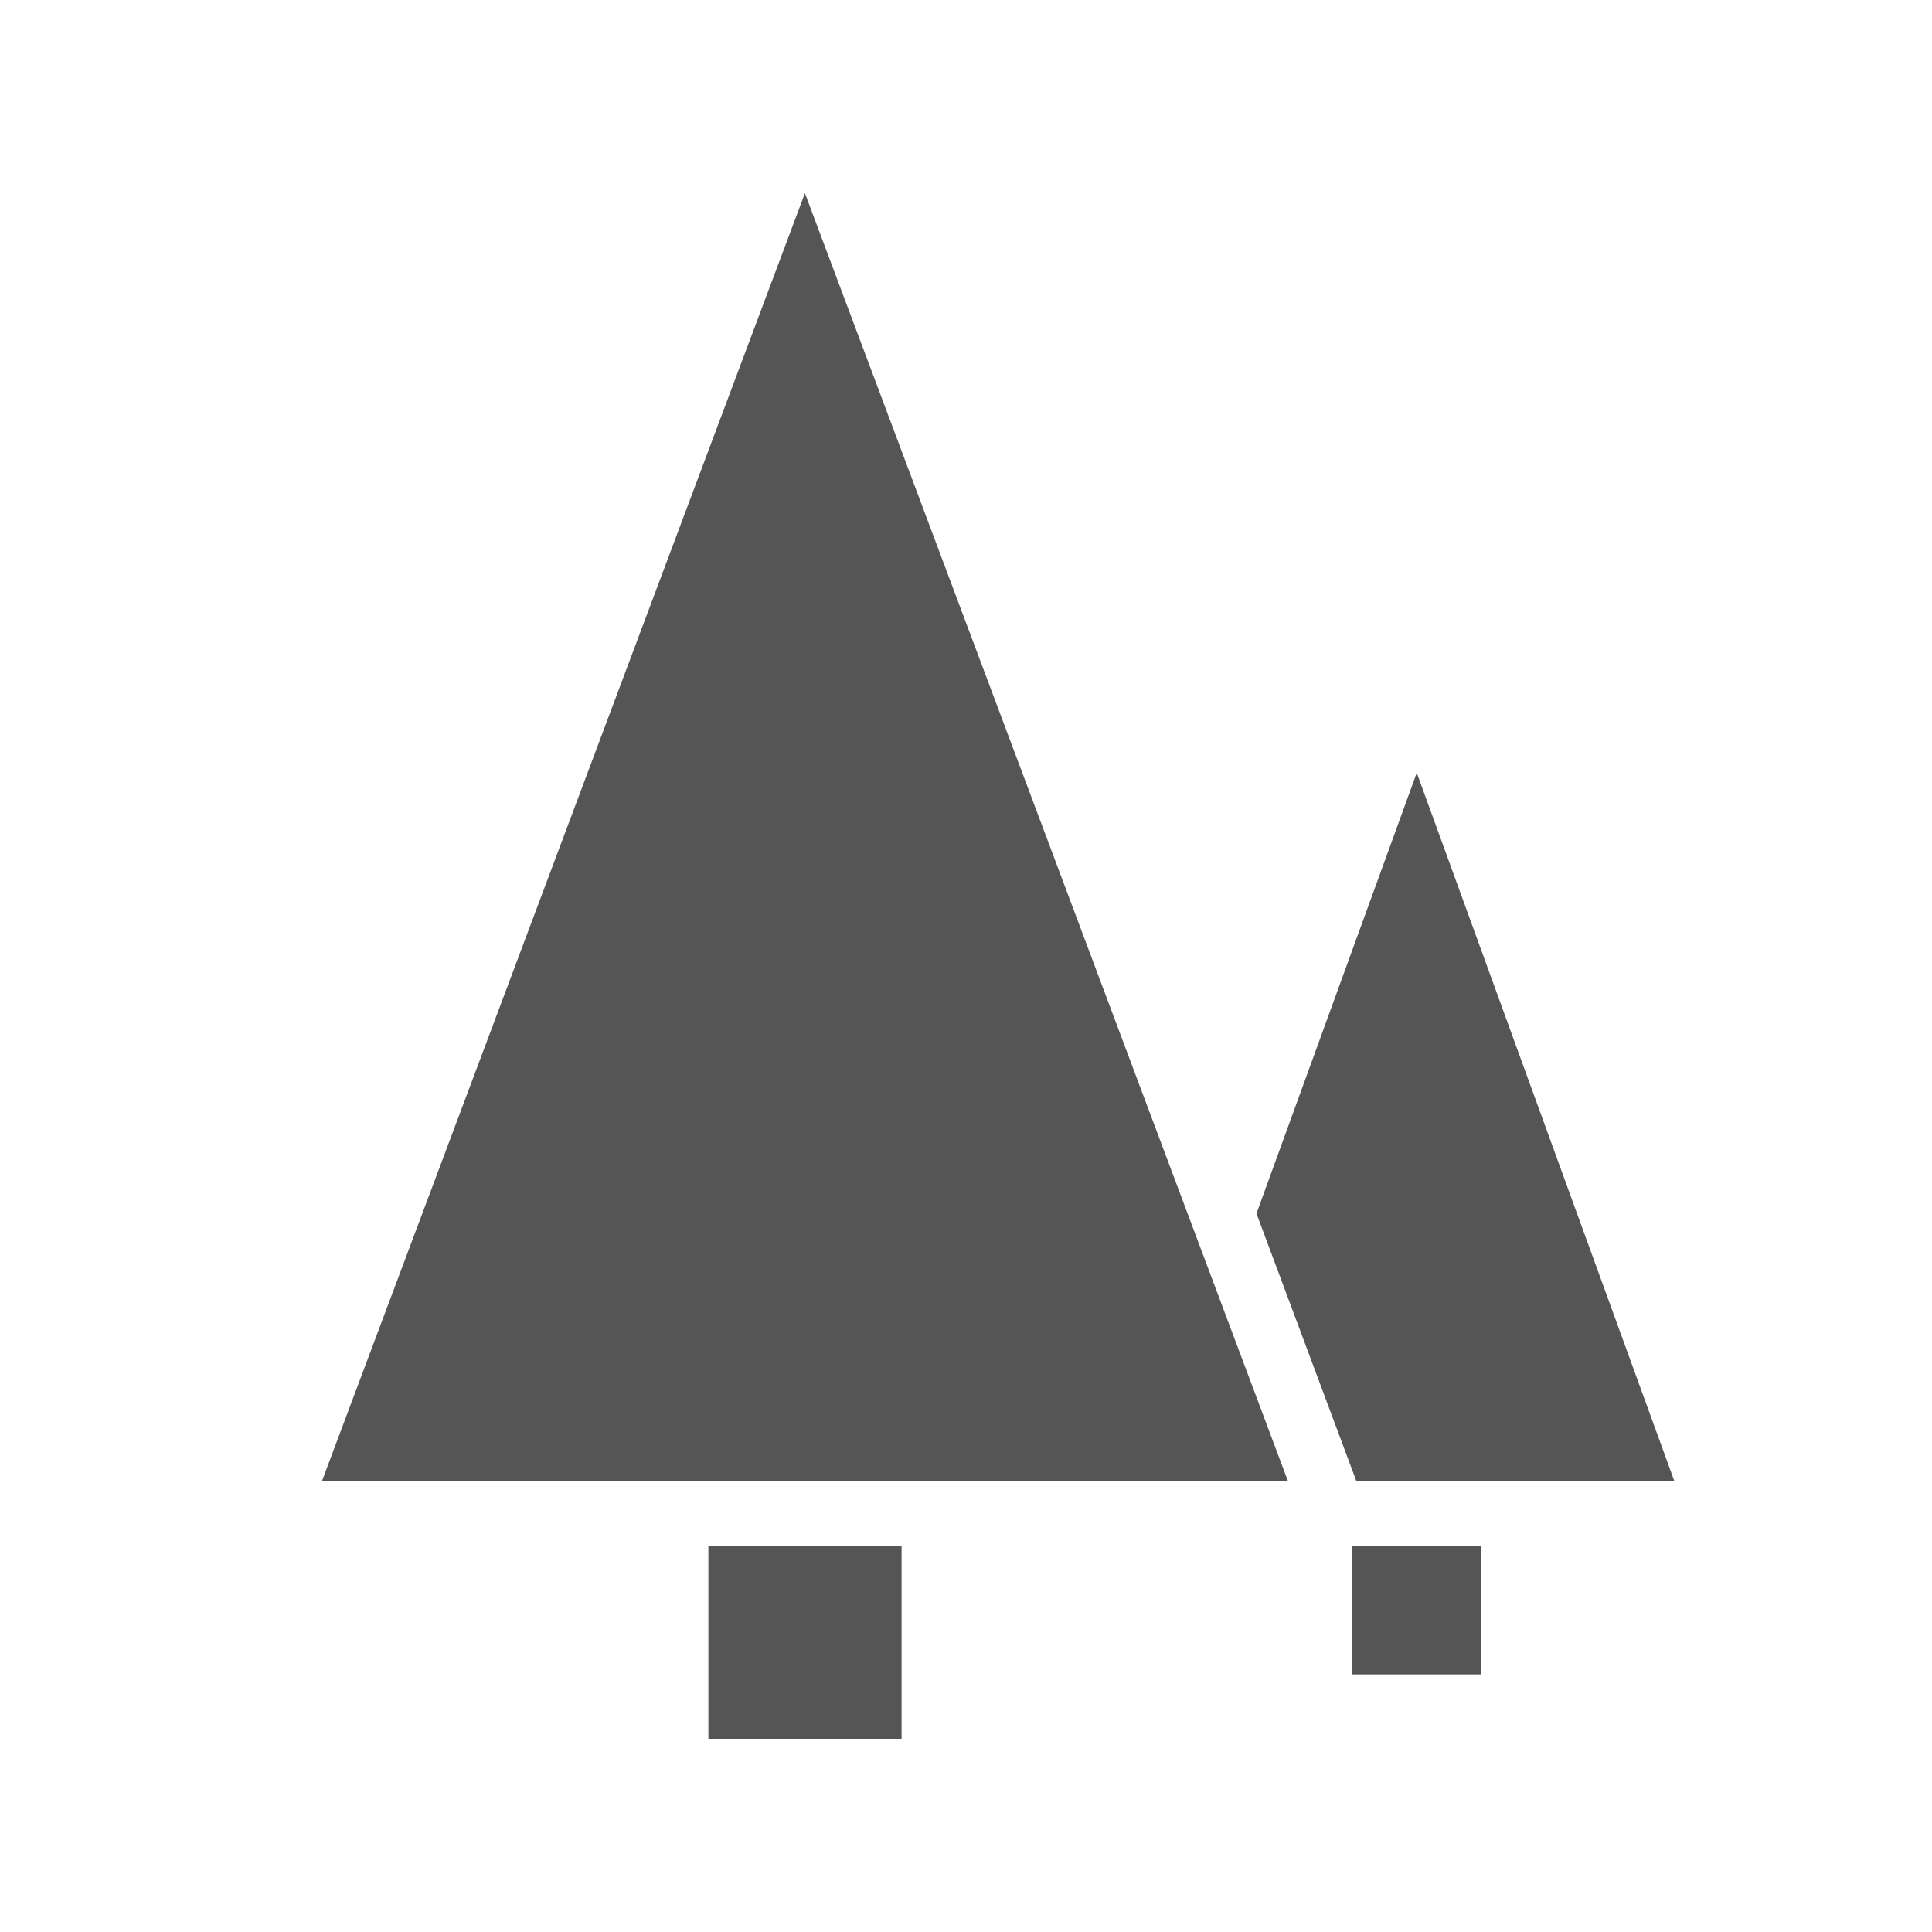 <!-- Generated by IcoMoon.io -->
<svg version="1.1" xmlns="http://www.w3.org/2000/svg" width="32" height="32" viewBox="0 0 32 32">
<title>forest-change</title>
<path fill="#555" d="M24.533 27.733v-2.133h-2.133v2.133h2.133zM27.733 24.533l-4.267-11.733-2.655 7.3 1.655 4.433h5.267zM14.933 28.8v-3.2h-3.2v3.2h3.2zM21.333 24.533l-8.001-21.333-8 21.333h16z"></path>
</svg>
